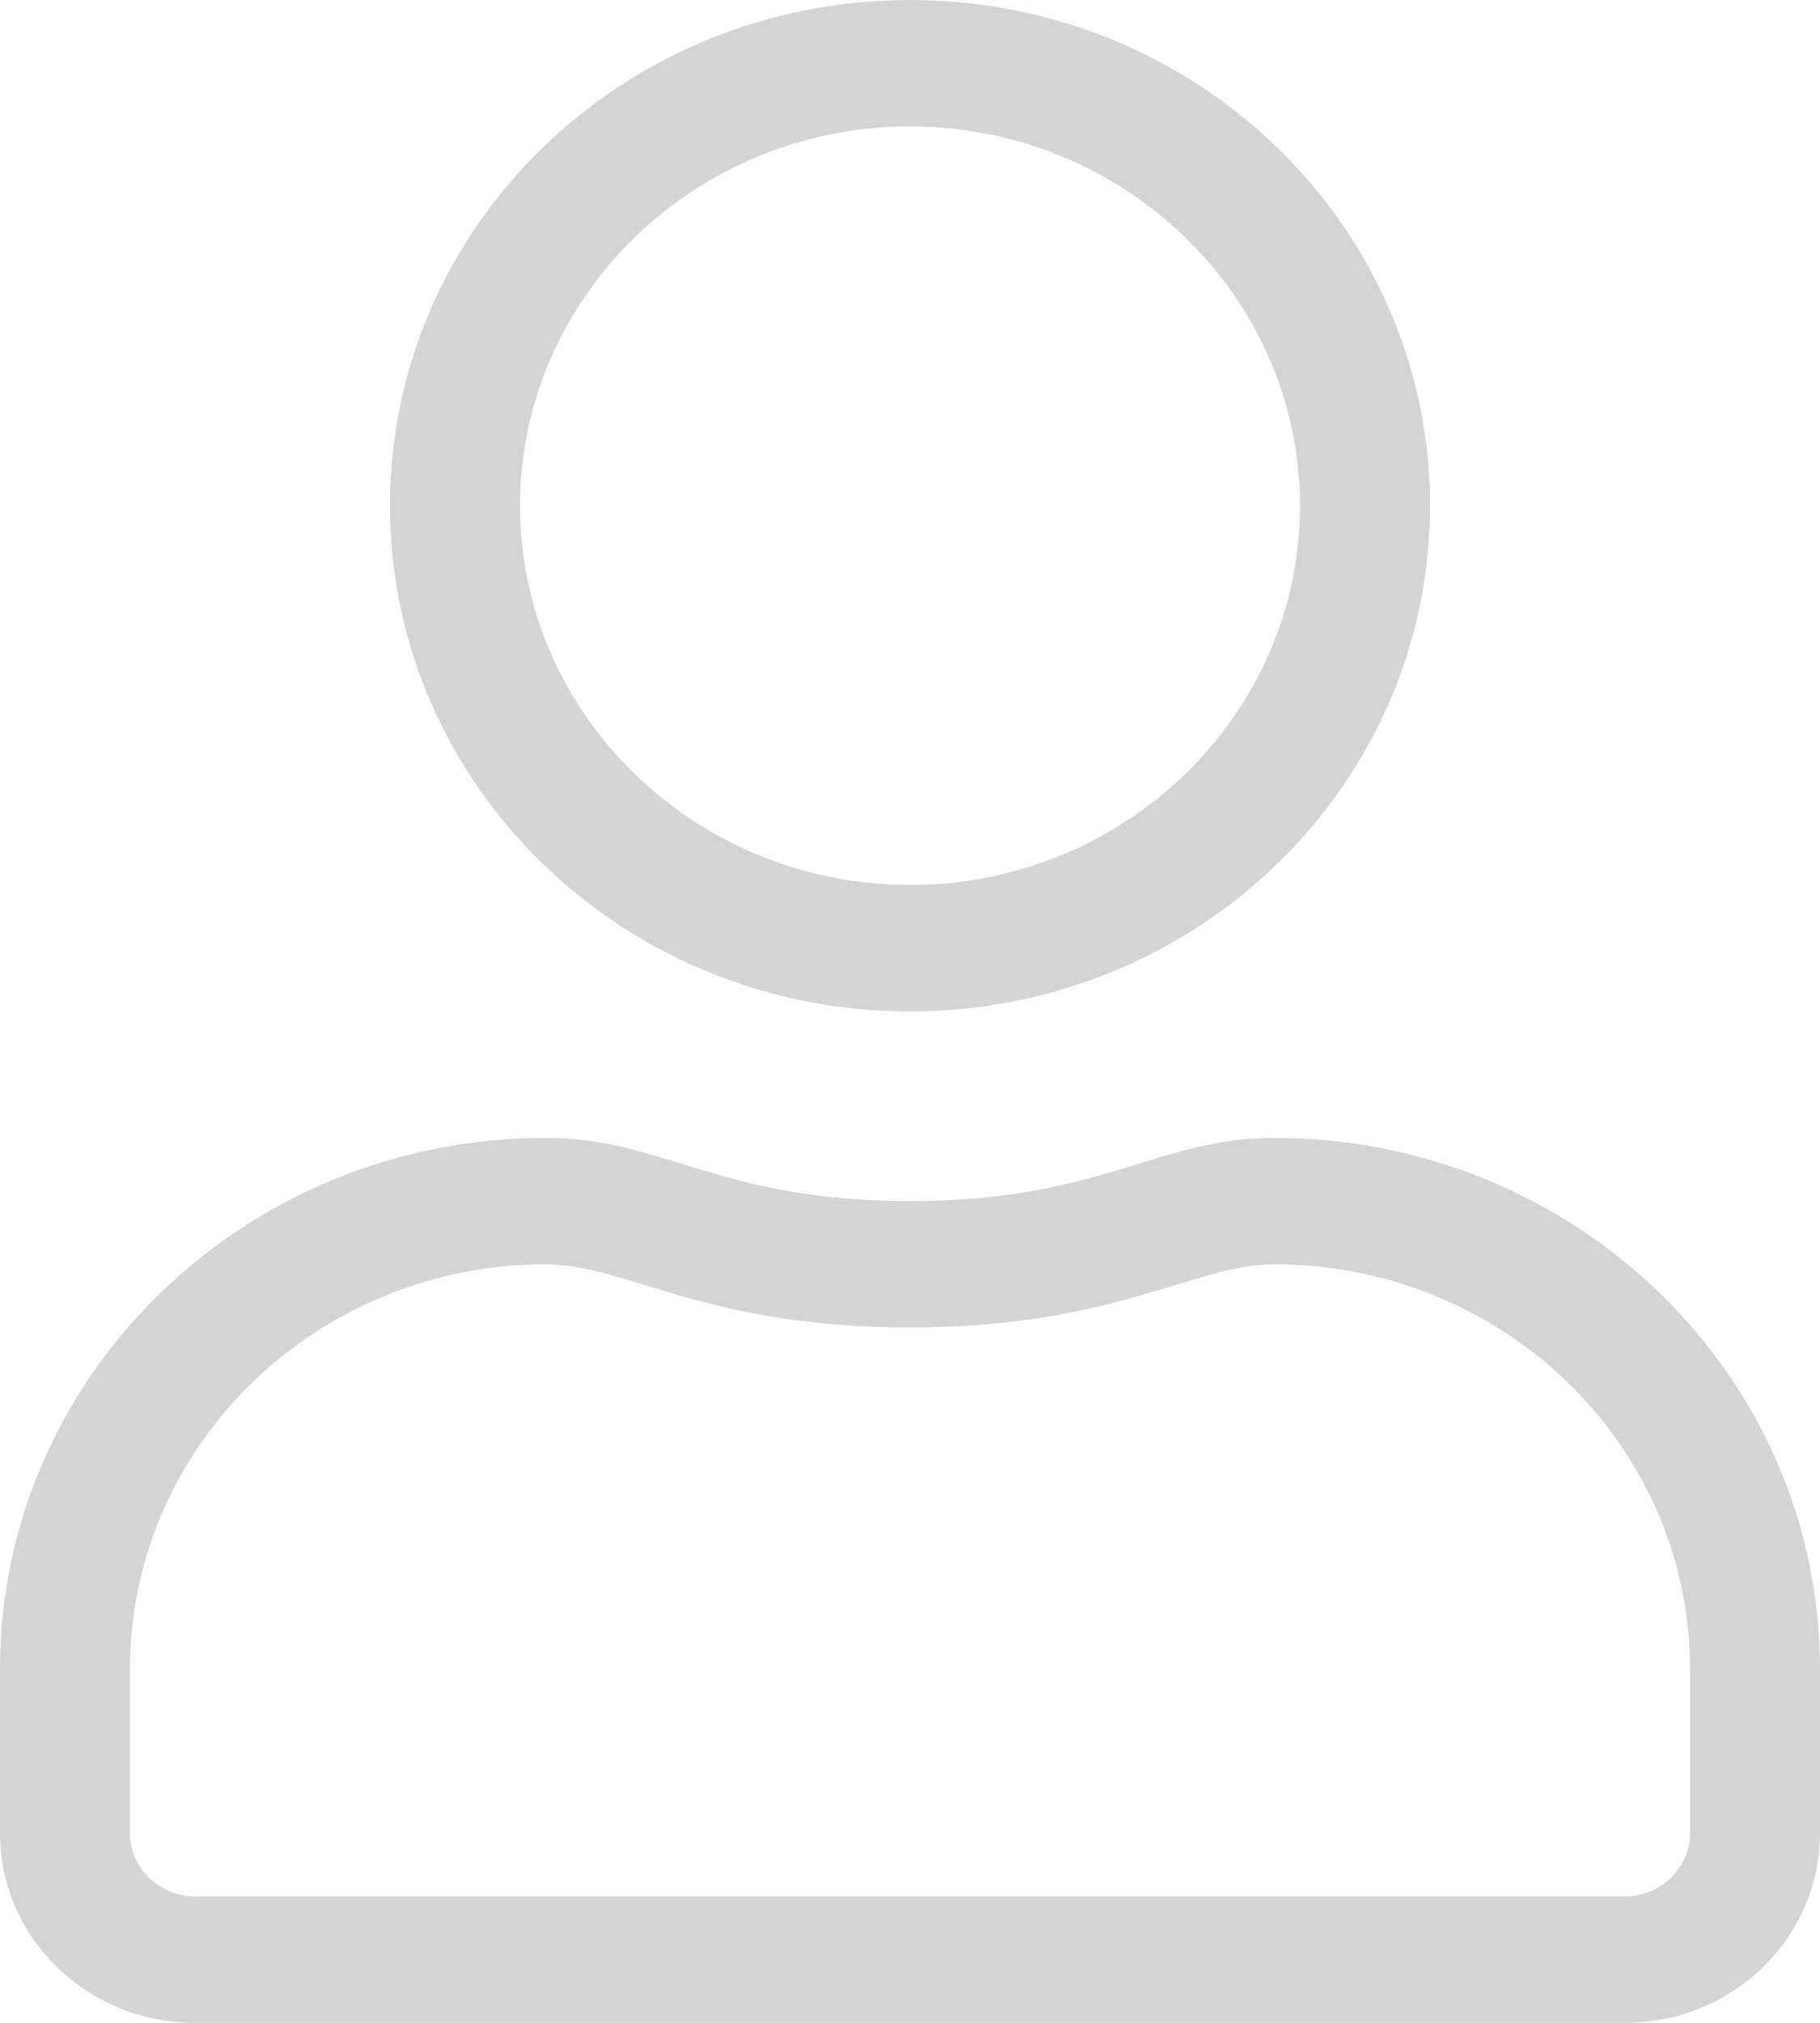 <svg width="18" height="20" viewBox="0 0 18 20" fill="none" xmlns="http://www.w3.org/2000/svg">
<g clip-path="url(#clip0_425_15114)">
<path d="M12.6 11.25C11.447 11.25 10.892 11.875 9 11.875C7.108 11.875 6.557 11.25 5.4 11.25C2.419 11.25 0 13.602 0 16.5V18.125C0 19.16 0.864 20 1.929 20H16.071C17.136 20 18 19.16 18 18.125V16.5C18 13.602 15.581 11.25 12.6 11.25ZM16.714 18.125C16.714 18.469 16.425 18.75 16.071 18.75H1.929C1.575 18.75 1.286 18.469 1.286 18.125V16.5C1.286 14.293 3.13 12.5 5.4 12.5C6.188 12.5 6.971 13.125 9 13.125C11.025 13.125 11.812 12.5 12.6 12.5C14.87 12.5 16.714 14.293 16.714 16.5V18.125ZM9 10C11.841 10 14.143 7.762 14.143 5C14.143 2.238 11.841 0 9 0C6.159 0 3.857 2.238 3.857 5C3.857 7.762 6.159 10 9 10ZM9 1.25C11.125 1.25 12.857 2.934 12.857 5C12.857 7.066 11.125 8.75 9 8.75C6.875 8.75 5.143 7.066 5.143 5C5.143 2.934 6.875 1.25 9 1.25Z" fill="#D4D4D4"/>
</g>
<defs>
<clipPath id="clip0_425_15114">
<rect width="18" height="20" fill="white"/>
</clipPath>
</defs>
</svg>
